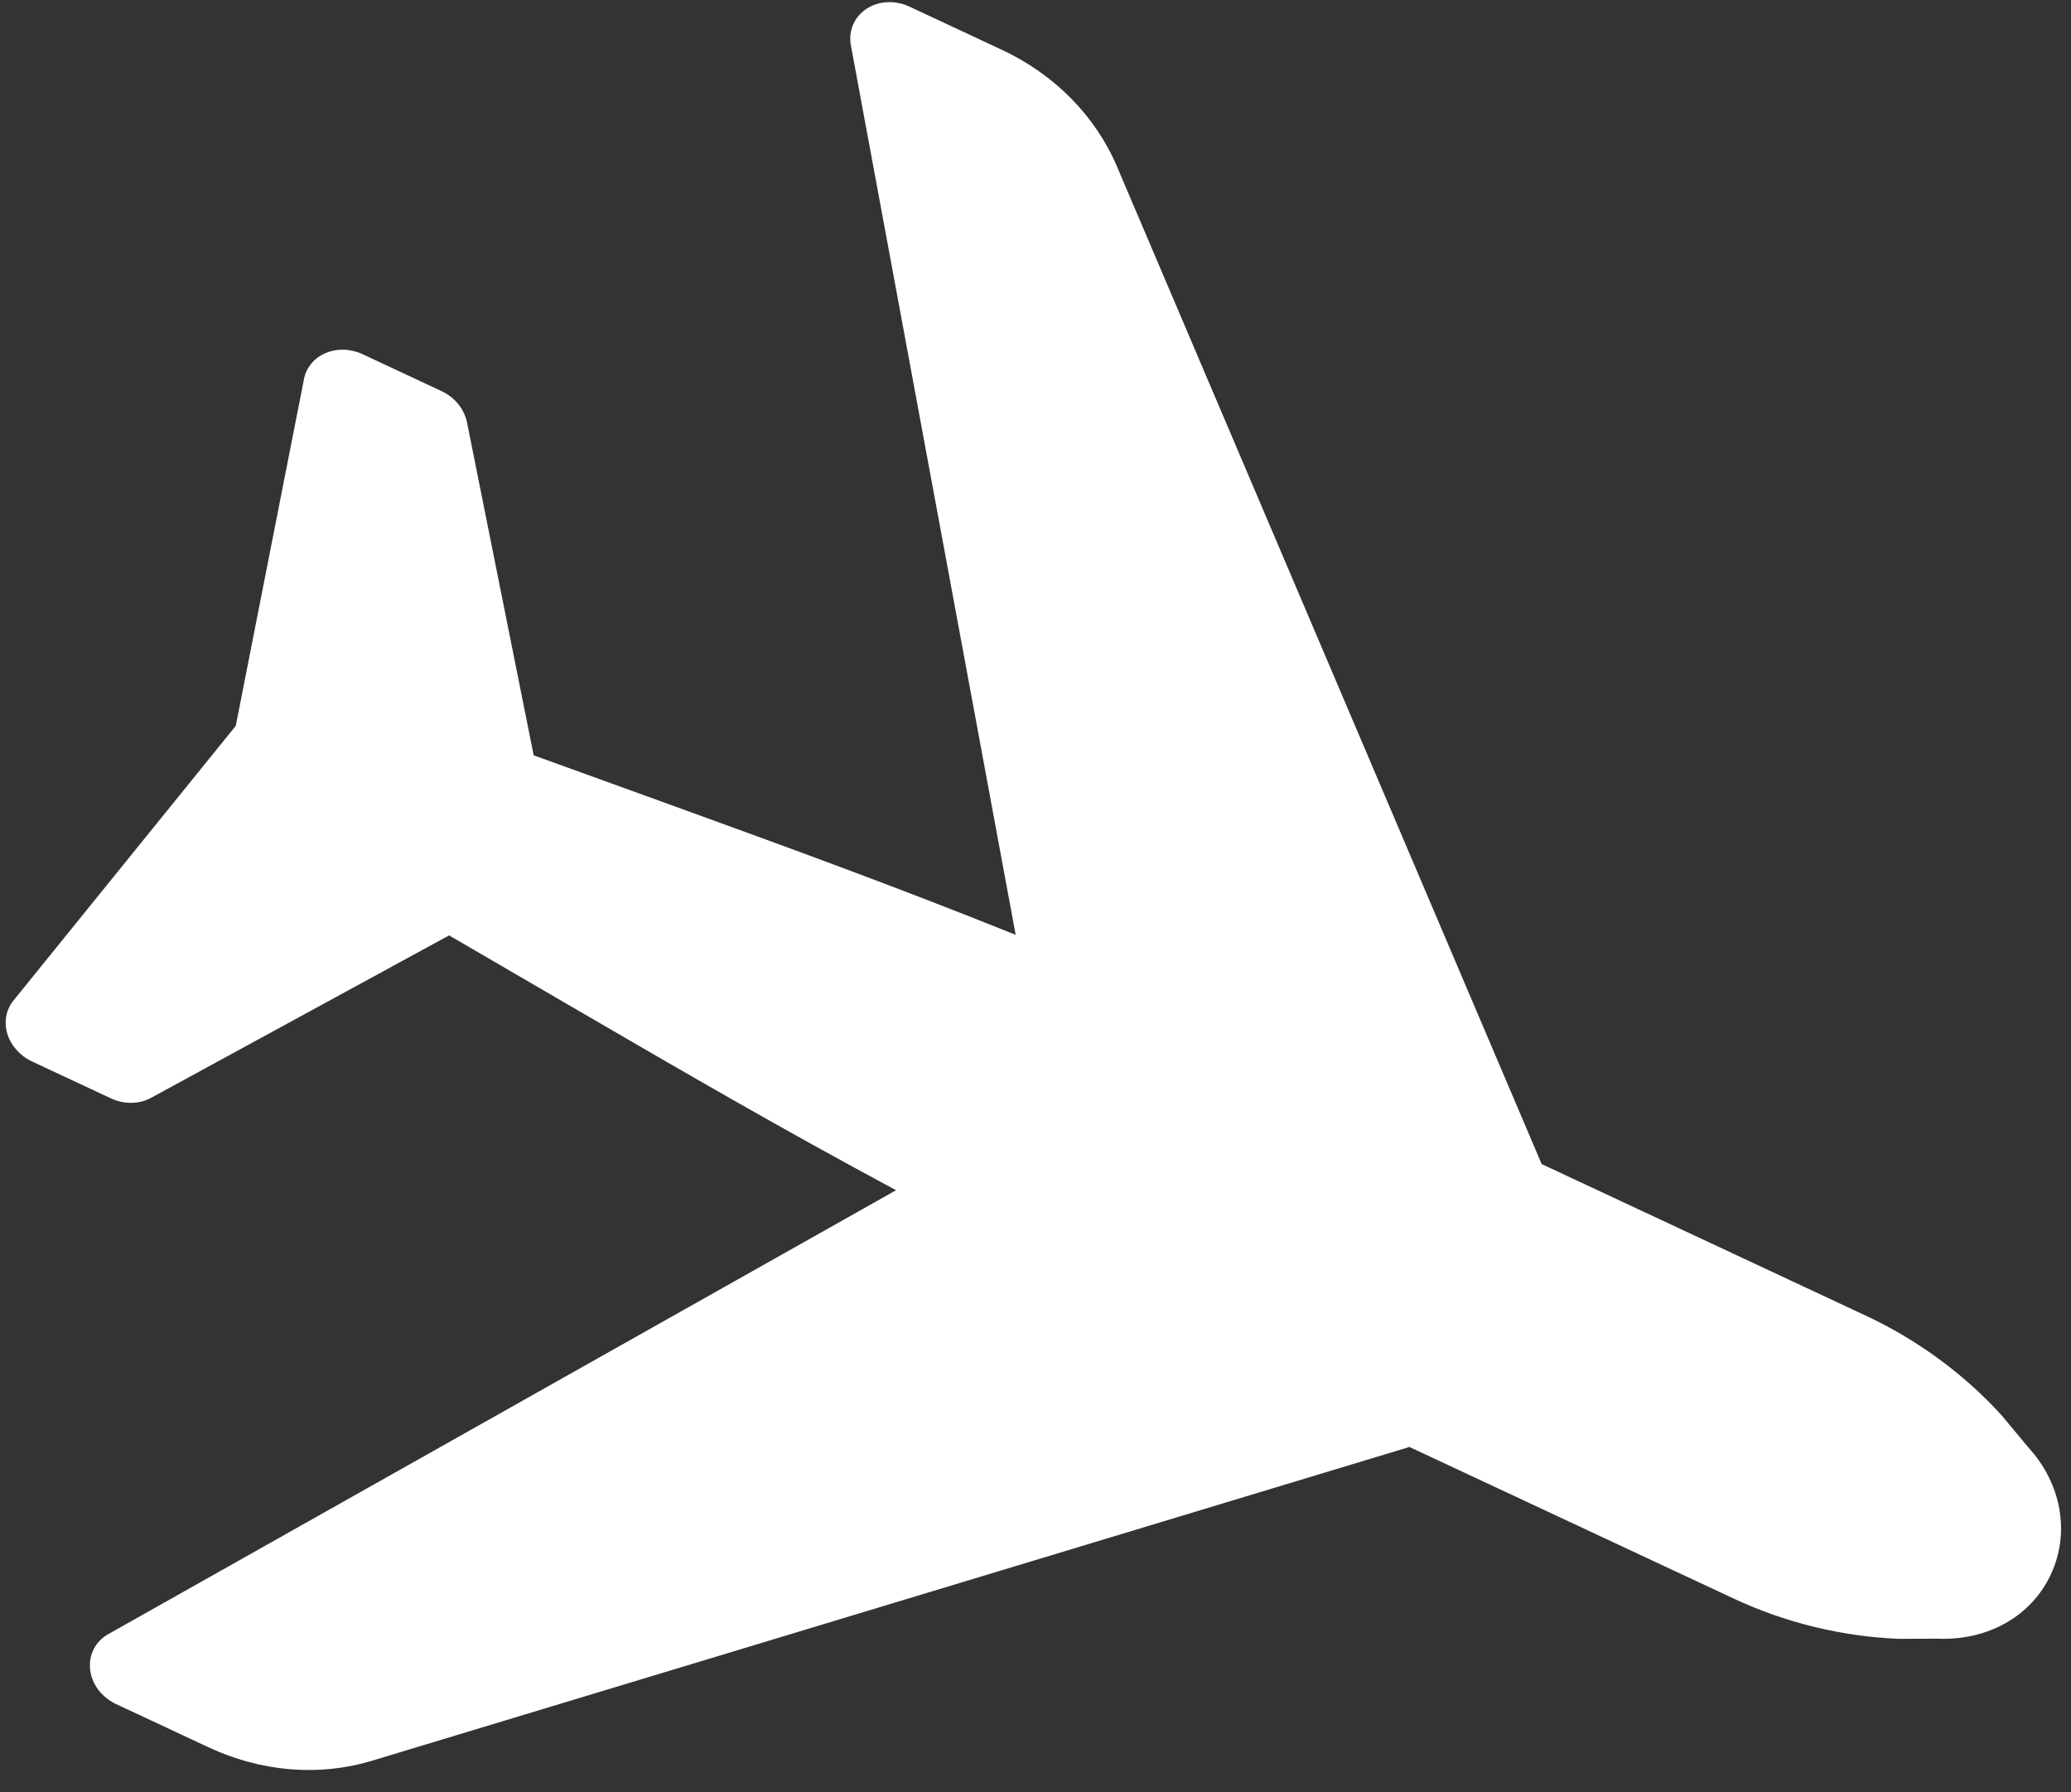 <svg width="52" height="45" viewBox="0 0 52 45" fill="none" xmlns="http://www.w3.org/2000/svg">
<rect x="0" y="0" width="52" height="45" fill="#333333" stroke="none"/>
<path d="M9.335 44.207L35.389 36.328L43.53 40.134C44.815 40.735 46.229 41.085 47.673 41.145L48.641 41.141C49.911 41.196 51.003 40.579 51.493 39.53C51.984 38.48 51.757 37.247 50.937 36.349L50.249 35.523C49.311 34.494 48.137 33.633 46.85 33.032L38.709 29.225L28.049 4.188C27.507 2.913 26.481 1.871 25.158 1.252L22.837 0.167C22.475 -0.002 22.059 0.02 21.754 0.223C21.447 0.426 21.296 0.78 21.366 1.146L25.502 23.47C22.428 22.235 19.823 21.289 16.651 20.139L13.4 18.963L11.726 10.605C11.657 10.268 11.418 9.974 11.085 9.819L9.105 8.893C8.806 8.753 8.463 8.742 8.177 8.864C7.888 8.986 7.688 9.228 7.632 9.52L5.92 18.223L0.34 25.117C0.294 25.173 0.256 25.233 0.226 25.297C0.132 25.498 0.116 25.729 0.184 25.955C0.276 26.253 0.504 26.509 0.803 26.649L2.783 27.575C3.116 27.73 3.497 27.727 3.796 27.561L11.277 23.484L14.274 25.229C17.186 26.924 19.58 28.316 22.499 29.882L2.721 41.026C2.394 41.208 2.222 41.55 2.263 41.913C2.301 42.279 2.551 42.612 2.913 42.782L5.234 43.867C6.557 44.486 8.014 44.606 9.335 44.207Z" fill="white"/>
</svg>

